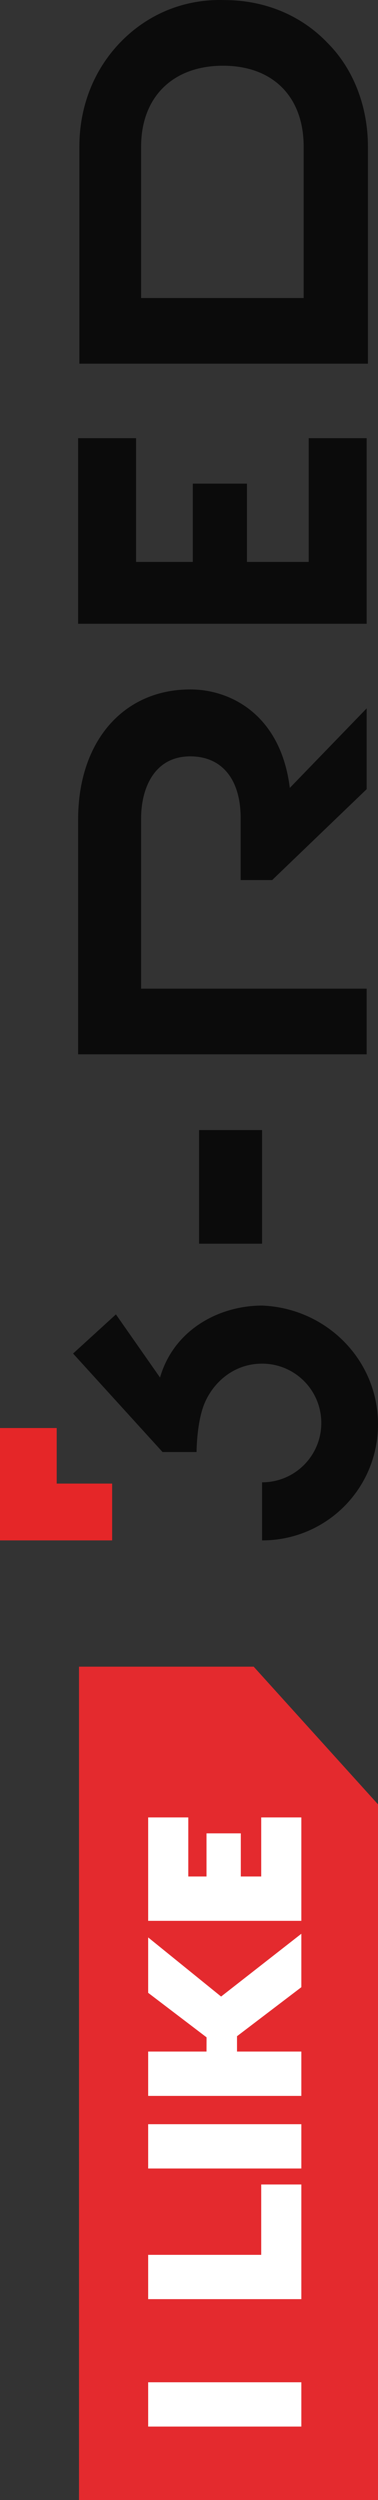 <svg width="30" height="198" viewBox="0 0 30 198" fill="none" xmlns="http://www.w3.org/2000/svg">
<rect x="0" y="0" width="30" height="198" fill="#333333" stroke="none"/>
<path d="M20.133 132L6.27 132L6.27 198L30 198L30 142.904L20.133 132Z" fill="#E42A2E"/>
<path d="M11.76 188.676L11.76 192.184L23.916 192.184L23.916 188.676L11.76 188.676Z" fill="white"/>
<path d="M20.732 173.011L23.916 173.011L23.916 182.092L11.76 182.092L11.76 178.584L20.732 178.584L20.732 173.011Z" fill="white"/>
<path d="M11.76 168.237L11.76 171.745L23.916 171.745L23.916 168.237L11.76 168.237Z" fill="white"/>
<path d="M23.916 153.154L23.916 157.386L18.81 161.269L18.81 162.483L23.916 162.483L23.916 165.995L11.76 165.995L11.76 162.483L16.39 162.483L16.394 161.357L11.76 157.832L11.76 153.445L17.547 158.127L23.916 153.154Z" fill="white"/>
<path d="M14.944 148.618L16.39 148.618L16.39 145.202L19.111 145.202L19.111 148.618L20.732 148.618L20.732 143.94L23.916 143.94L23.916 152.13L11.76 152.13L11.76 143.94L14.944 143.94L14.944 148.618Z" fill="white"/>
<path d="M9.5 3.405C7.4 5.605 6.3 8.505 6.3 11.605L6.3 28.804L29.2 28.804L29.2 11.605C29.2 8.505 28.1 5.505 26 3.405C23.9 1.205 21 0.005 17.8 0.005C14.5 -0.095 11.6 1.205 9.5 3.405ZM24.1 11.605L24.1 23.604L11.2 23.604L11.2 11.605C11.2 7.705 13.7 5.205 17.7 5.205C21.7 5.205 24.1 7.705 24.1 11.605Z" fill="#0B0B0B"/>
<path d="M15.1 54.603C9.8 54.603 6.2 58.703 6.2 64.903L6.2 83.502L29.1 83.502L29.1 78.302L22.6 78.302L17.5 78.302L11.2 78.302L11.2 64.802C11.2 62.503 12.2 59.903 15.1 59.903C17.6 59.903 19.1 61.703 19.1 64.802L19.1 69.702L21.6 69.702L29.1 62.503L29.1 56.103L23 62.403C22.3 56.703 18.4 54.603 15.1 54.603Z" fill="#0B0B0B"/>
<path d="M29.1 49.403L29.1 34.704L24.5 34.704L24.5 44.504L19.6 44.504L19.6 38.304L15.3 38.304L15.3 44.504L10.8 44.504L10.8 34.704L6.2 34.704L6.2 49.403L29.1 49.403Z" fill="#0B0B0B"/>
<path d="M30 112.8C30 117.9 25.9 122 20.8 122L20.8 117.4C23.4 117.4 25.5 115.3 25.5 112.7C25.5 110.101 23.4 108.001 20.8 108.001C18.4 108.001 16.7 109.701 16.1 111.5C15.6 113 15.6 115 15.6 115L12.9 115L5.8 107.201L9.2 104.101L12.7 109.101C13.8 105.301 17.4 103.401 20.8 103.401C25.9 103.601 30 107.701 30 112.8Z" fill="#0B0B0B"/>
<path d="M4.5 117.5L4.5 113.1L-8.98146e-07 113.1L0 122L8.9 122L8.9 117.5L4.5 117.5Z" fill="#E52628"/>
<path d="M15.8 89.502L15.8 98.501L20.8 98.501L20.8 89.502L15.8 89.502Z" fill="#0B0B0B"/>
</svg>

